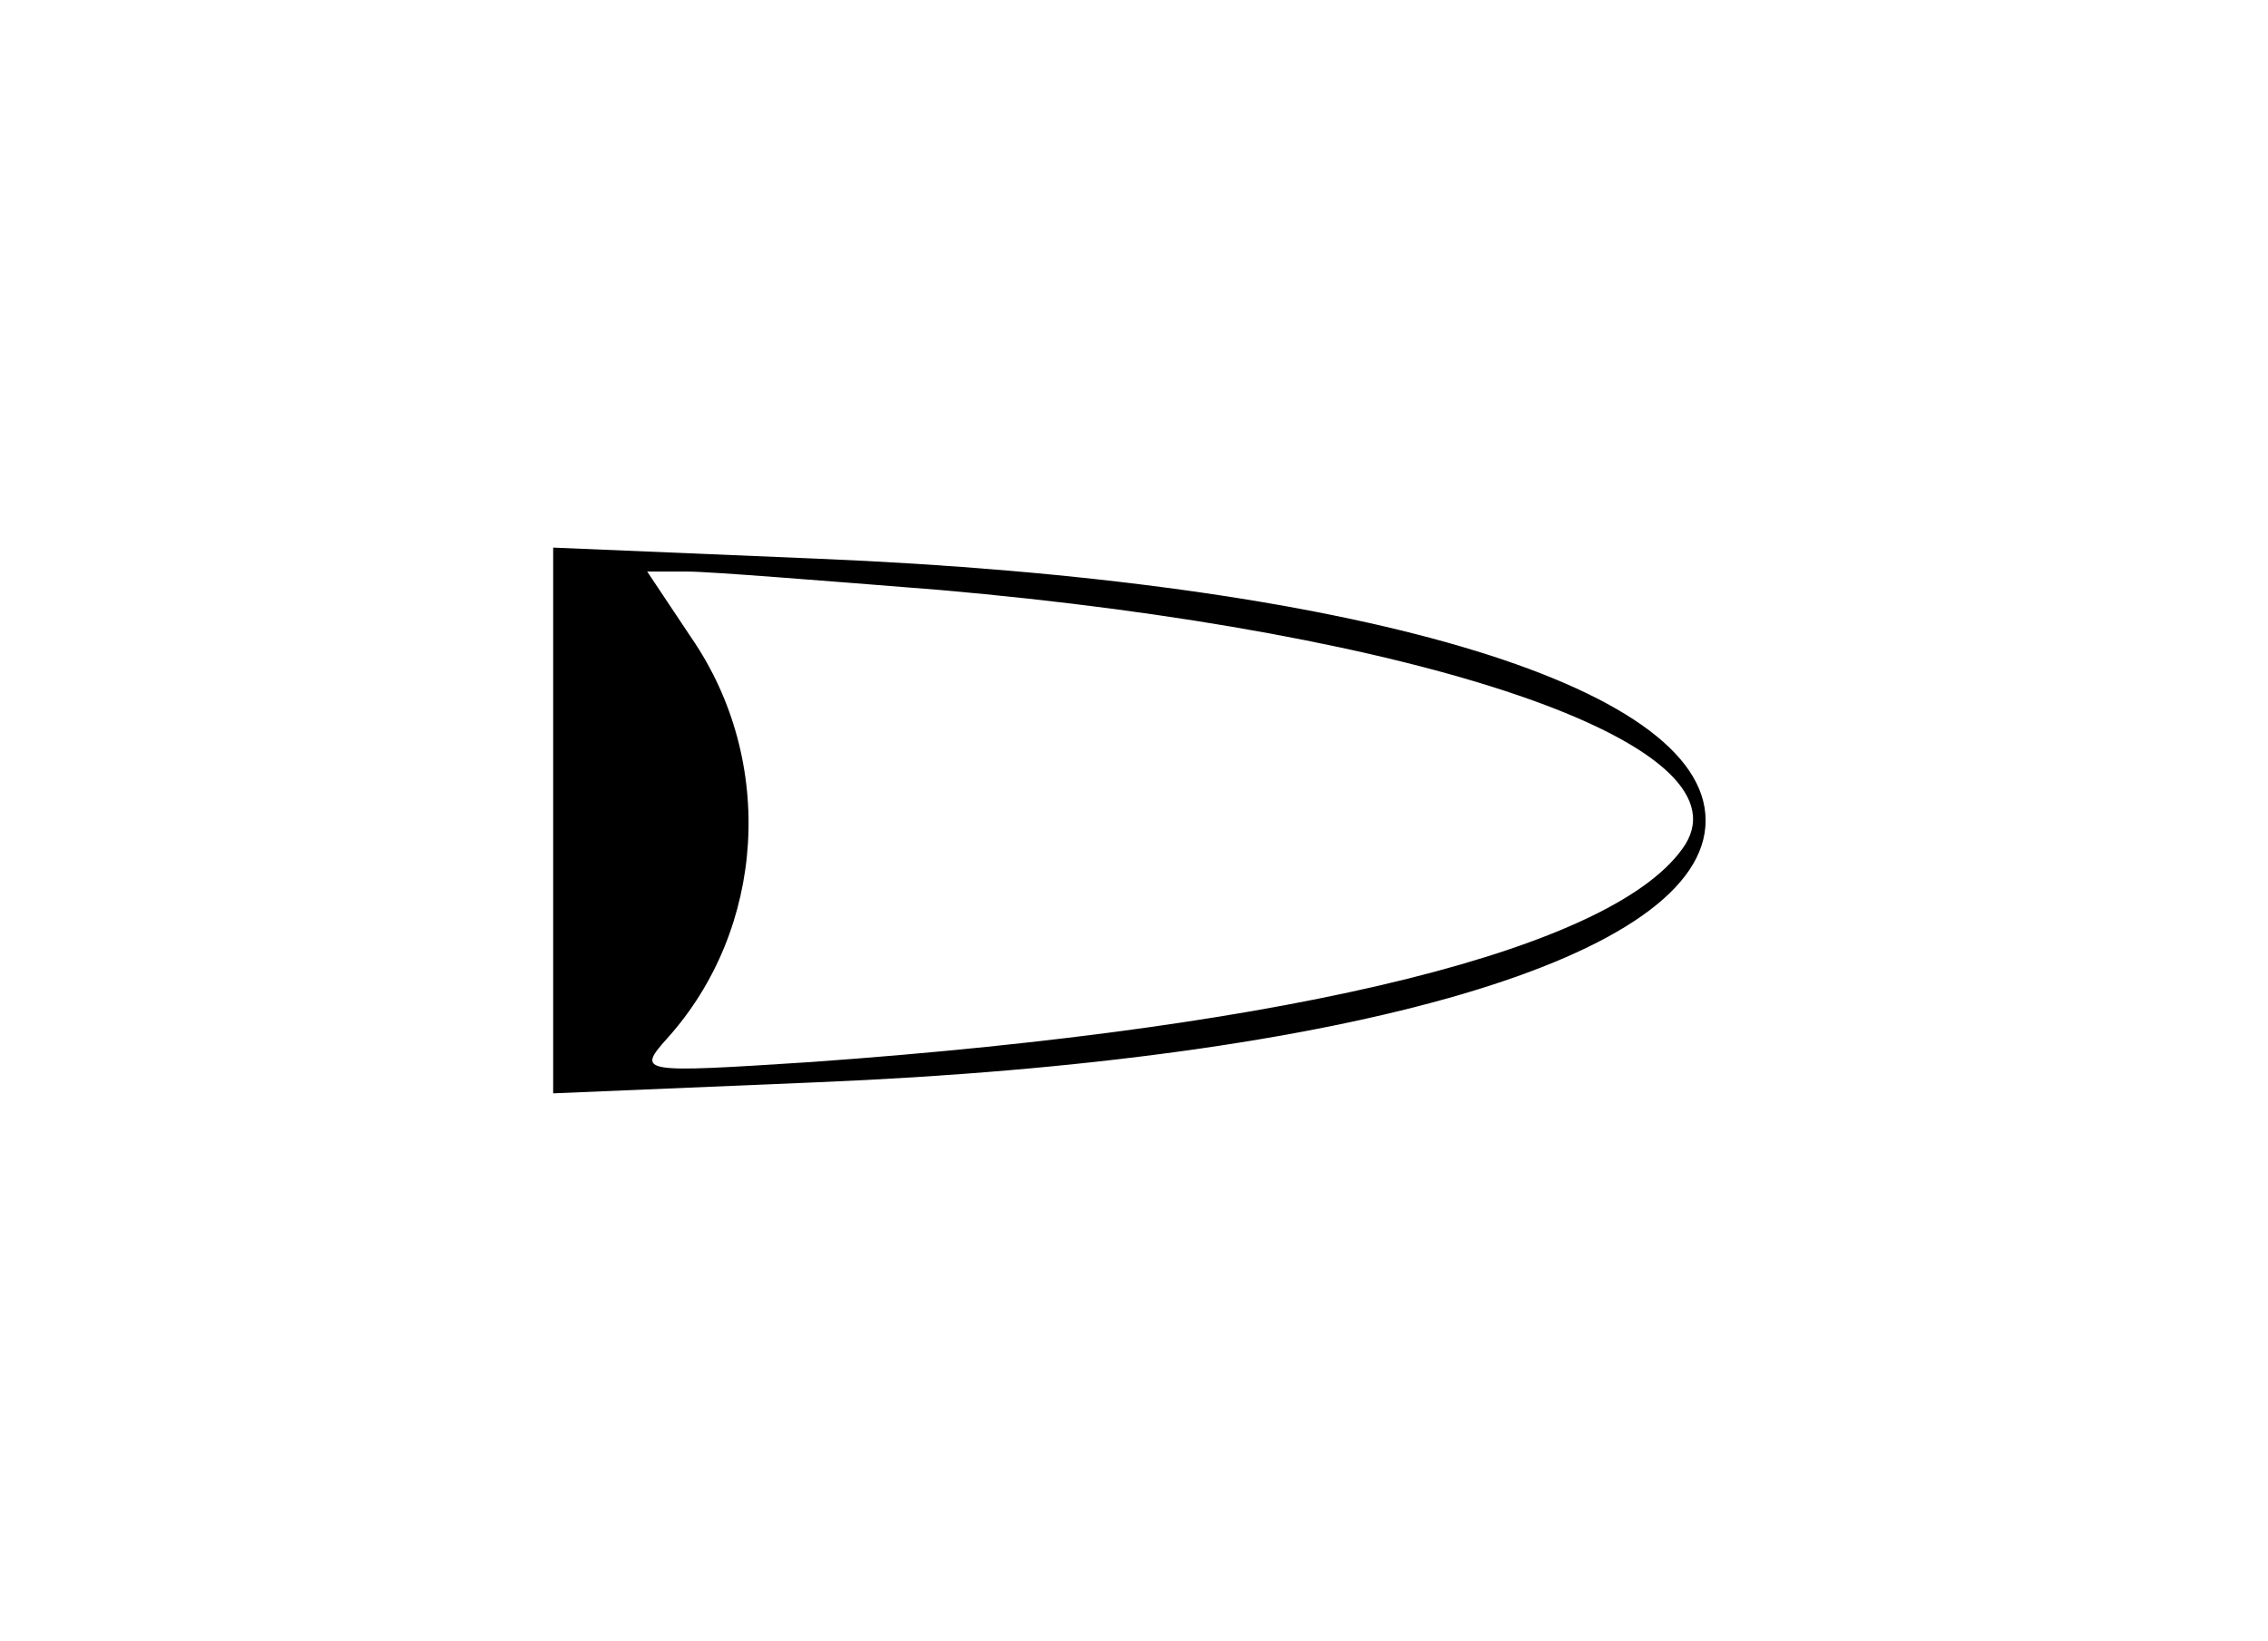 <?xml version="1.0" standalone="no"?>
<!DOCTYPE svg PUBLIC "-//W3C//DTD SVG 20010904//EN"
 "http://www.w3.org/TR/2001/REC-SVG-20010904/DTD/svg10.dtd">
<svg version="1.0" xmlns="http://www.w3.org/2000/svg"
 width="123pt" height="89pt" viewBox="0 0 123 89"
 preserveAspectRatio="xMidYMid meet">
<g transform="translate(0,89) scale(0.1,-0.1)"
fill="#000000" stroke="none">
<path d="M300 445 l0 -148 143 6 c290 12 482 68 482 142 0 74 -192 130 -482
142 l-143 6 0 -148z m210 125 c262 -23 438 -83 404 -138 -36 -56 -208 -99
-474 -118 -93 -6 -95 -6 -78 13 53 59 59 150 13 217 l-24 36 22 0 c12 0 74 -5
137 -10z"/>
</g>
</svg>
